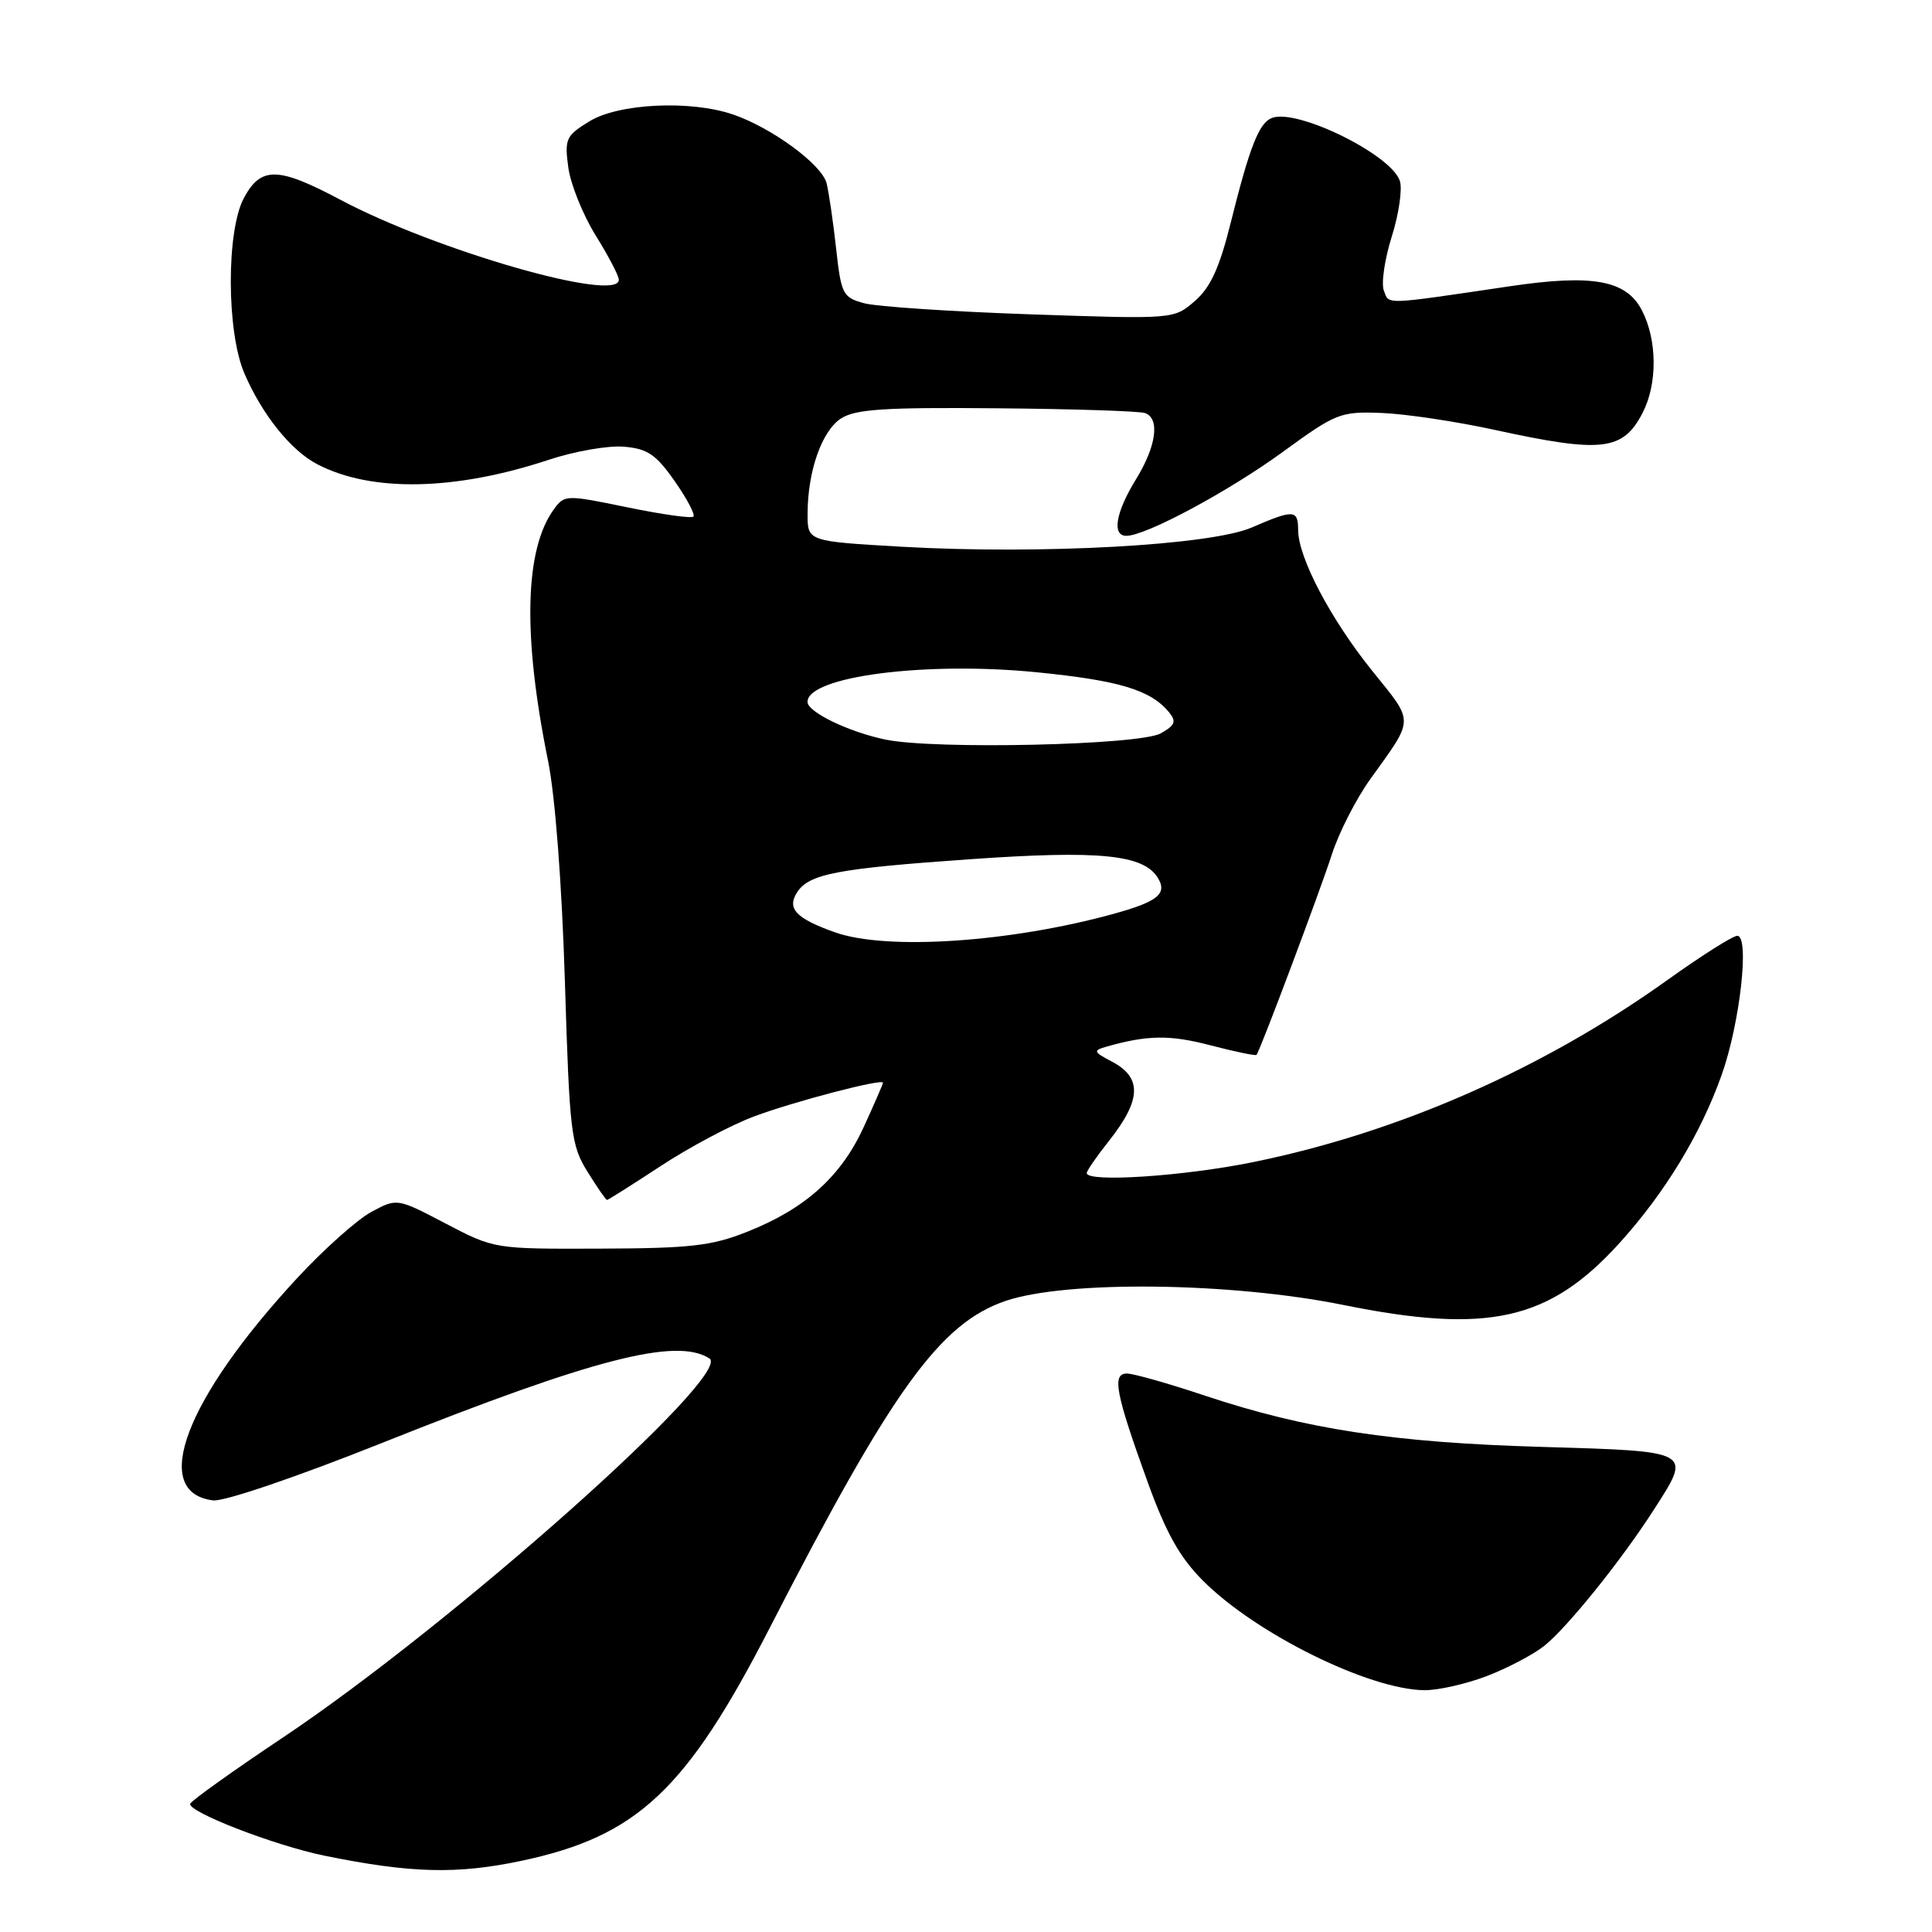 <?xml version="1.0" encoding="UTF-8" standalone="no"?>
<!DOCTYPE svg PUBLIC "-//W3C//DTD SVG 1.1//EN" "http://www.w3.org/Graphics/SVG/1.1/DTD/svg11.dtd" >
<svg xmlns="http://www.w3.org/2000/svg" xmlns:xlink="http://www.w3.org/1999/xlink" version="1.1" viewBox="0 0 256 256">
 <g >
 <path fill="currentColor"
d=" M 69.13 246.56 C 84.44 243.31 90.95 237.20 102.01 215.67 C 118.24 184.07 124.56 175.33 133.27 172.37 C 141.35 169.64 163.09 169.90 177.98 172.91 C 197.19 176.80 205.28 174.99 214.60 164.70 C 220.61 158.06 225.35 150.27 228.13 142.43 C 230.56 135.59 231.86 124.00 230.20 124.00 C 229.61 124.00 225.50 126.60 221.05 129.78 C 204.55 141.61 185.34 150.06 166.03 153.99 C 156.85 155.86 144.00 156.71 144.00 155.44 C 144.00 155.13 145.32 153.22 146.93 151.19 C 151.25 145.74 151.36 142.78 147.32 140.66 C 144.89 139.39 144.82 139.20 146.57 138.70 C 152.03 137.14 155.02 137.10 160.39 138.51 C 163.63 139.35 166.38 139.93 166.50 139.77 C 166.99 139.16 174.89 118.13 176.47 113.24 C 177.40 110.34 179.70 105.84 181.57 103.24 C 187.46 95.02 187.45 95.88 181.81 88.87 C 176.31 82.03 172.03 73.89 172.01 70.25 C 172.00 67.52 171.45 67.48 165.88 69.89 C 160.41 72.26 137.96 73.49 119.57 72.45 C 107.00 71.73 107.00 71.73 107.01 68.11 C 107.01 62.47 108.88 57.13 111.42 55.46 C 113.32 54.22 117.15 53.96 132.13 54.10 C 142.23 54.19 151.06 54.47 151.75 54.74 C 153.72 55.49 153.21 59.14 150.53 63.50 C 147.83 67.88 147.30 71.00 149.25 71.00 C 151.83 71.00 162.80 65.11 169.95 59.90 C 177.05 54.73 177.60 54.51 183.07 54.72 C 186.22 54.84 192.98 55.85 198.10 56.97 C 212.27 60.06 215.05 59.74 217.65 54.71 C 219.64 50.87 219.60 45.06 217.56 41.12 C 215.49 37.11 211.02 36.30 200.00 37.94 C 183.16 40.43 184.09 40.39 183.37 38.52 C 183.00 37.57 183.47 34.35 184.41 31.37 C 185.35 28.39 185.84 25.06 185.49 23.98 C 184.39 20.51 171.87 14.34 168.53 15.63 C 166.83 16.28 165.59 19.43 163.08 29.50 C 161.58 35.52 160.40 38.09 158.31 39.90 C 155.54 42.30 155.54 42.30 136.52 41.65 C 126.06 41.29 116.15 40.63 114.50 40.18 C 111.67 39.41 111.46 38.99 110.79 32.93 C 110.40 29.39 109.83 25.51 109.53 24.29 C 108.92 21.81 102.25 16.91 97.10 15.16 C 91.49 13.25 82.01 13.70 78.13 16.06 C 74.99 17.98 74.79 18.40 75.30 22.17 C 75.60 24.40 77.23 28.45 78.92 31.18 C 80.61 33.90 82.00 36.55 82.00 37.07 C 82.00 40.16 57.79 33.21 45.10 26.47 C 36.82 22.07 34.57 22.03 32.31 26.25 C 29.98 30.62 30.01 43.93 32.37 49.45 C 34.72 54.93 38.56 59.72 42.07 61.53 C 49.24 65.25 60.31 65.03 72.70 60.93 C 76.10 59.80 80.59 59.01 82.66 59.19 C 85.79 59.45 86.92 60.21 89.39 63.74 C 91.02 66.07 92.14 68.19 91.88 68.45 C 91.61 68.72 87.67 68.16 83.12 67.22 C 75.01 65.55 74.80 65.55 73.40 67.47 C 69.51 72.79 69.24 84.21 72.62 100.81 C 73.56 105.43 74.45 117.09 74.85 130.00 C 75.47 150.15 75.66 151.74 77.84 155.25 C 79.12 157.31 80.28 159.00 80.43 159.00 C 80.58 159.00 83.79 156.97 87.57 154.49 C 91.35 152.01 96.89 149.06 99.90 147.94 C 105.17 145.96 117.00 142.87 117.00 143.47 C 117.00 143.63 115.85 146.28 114.44 149.36 C 111.43 155.91 106.70 160.17 99.00 163.22 C 94.30 165.09 91.47 165.41 79.50 165.45 C 65.50 165.50 65.50 165.50 59.06 162.13 C 52.61 158.75 52.61 158.75 49.20 160.59 C 47.33 161.60 42.92 165.53 39.40 169.33 C 24.51 185.41 19.83 197.79 28.25 198.81 C 29.70 198.98 39.34 195.70 50.74 191.15 C 78.62 180.03 89.64 177.19 94.00 180.00 C 97.21 182.07 59.82 215.31 37.50 230.22 C 30.90 234.63 25.37 238.58 25.21 239.00 C 24.80 240.05 36.38 244.54 43.00 245.89 C 54.45 248.22 60.55 248.38 69.13 246.56 Z  M 196.93 222.12 C 199.66 221.08 203.10 219.28 204.58 218.12 C 207.60 215.74 214.81 206.80 219.14 200.05 C 224.19 192.20 224.41 192.32 204.25 191.72 C 184.63 191.15 173.01 189.38 159.69 184.94 C 154.85 183.32 150.18 182.00 149.32 182.00 C 147.31 182.00 147.81 184.61 152.09 196.44 C 154.53 203.17 156.34 206.39 159.43 209.48 C 166.44 216.49 181.40 223.88 188.74 223.96 C 190.52 223.98 194.21 223.15 196.93 222.12 Z  M 110.62 123.53 C 105.48 121.70 104.25 120.41 105.60 118.27 C 107.16 115.80 110.83 115.09 128.58 113.85 C 145.64 112.65 151.49 113.23 153.40 116.29 C 154.72 118.40 153.44 119.46 147.66 121.06 C 133.91 124.87 117.45 125.97 110.62 123.53 Z  M 117.33 98.00 C 112.44 96.98 107.00 94.35 107.00 93.01 C 107.00 89.63 122.63 87.61 137.39 89.08 C 148.31 90.17 152.45 91.42 154.89 94.36 C 155.91 95.60 155.72 96.09 153.81 97.17 C 151.06 98.74 123.83 99.35 117.33 98.00 Z "/>
</g>
</svg>
